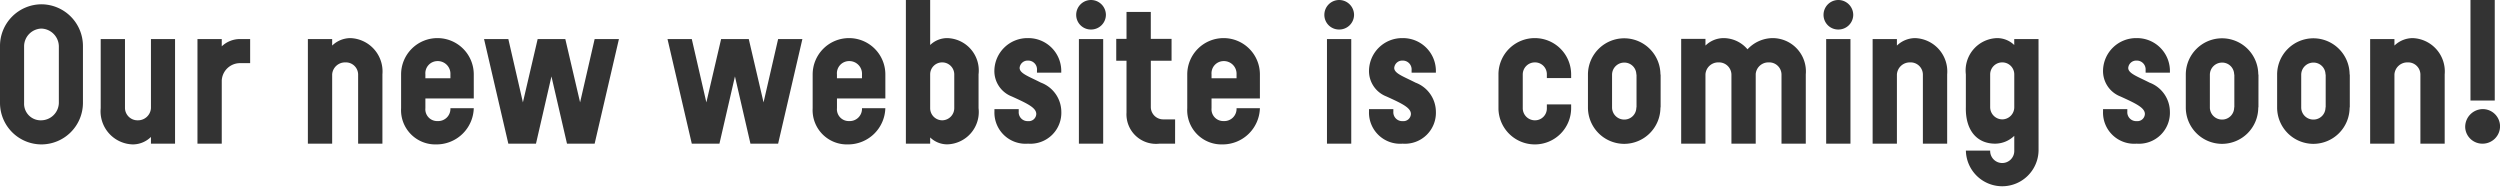 <svg xmlns="http://www.w3.org/2000/svg" viewBox="539.523 334.465 200.73 15">
  <defs>
    <style>
      .cls-1 {
        fill: #333;
      }
    </style>
  </defs>
  <path id="Path_15" data-name="Path 15" class="cls-1" d="M-97.162-11.19a3.345,3.345,0,0,0-3.315,3.36v4.575A3.335,3.335,0,0,0-97.162.06a3.342,3.342,0,0,0,3.345-3.315V-7.83A3.351,3.351,0,0,0-97.162-11.19Zm0,9.315a1.33,1.33,0,0,1-1.38-1.38V-7.83a1.432,1.432,0,0,1,1.38-1.41,1.448,1.448,0,0,1,1.41,1.41v4.575A1.433,1.433,0,0,1-97.162-1.875ZM-86.422-8.4h-1.935v5.55a1.04,1.04,0,0,1-1.05.975,1.006,1.006,0,0,1-1.035-.975V-8.4h-1.95v5.55A2.662,2.662,0,0,0-89.812.06a2.081,2.081,0,0,0,1.455-.6V0h1.935Zm6.03,0h-.825a2.133,2.133,0,0,0-1.455.585V-8.4h-1.95V0h1.95V-5.07a1.47,1.47,0,0,1,1.455-1.395h.825Zm8.055-.075a2.116,2.116,0,0,0-1.47.6V-8.4h-1.95V0h1.95V-5.565a1.037,1.037,0,0,1,1.05-.96.985.985,0,0,1,1.035.96V0h1.95V-5.565A2.678,2.678,0,0,0-72.337-8.475Zm6.99,0a2.916,2.916,0,0,0-2.925,2.91V-2.85A2.751,2.751,0,0,0-65.437.06a2.991,2.991,0,0,0,3-2.91h-1.875a.983.983,0,0,1-1.035,1.035.946.946,0,0,1-.975-1.035v-.78h3.885V-5.565A2.913,2.913,0,0,0-65.347-8.475Zm1.035,3.225h-2.01v-.315a.979.979,0,0,1,.975-1.065,1.016,1.016,0,0,1,1.035,1.065Zm13.53-3.15h-1.95L-53.9-3.315-55.087-8.4h-2.22l-1.185,5.085L-59.662-8.4h-1.95l1.95,8.4h2.22L-56.2-5.4-54.952,0h2.22Zm14.73,0H-38l-1.17,5.085L-40.357-8.4h-2.22l-1.185,5.085L-44.932-8.4h-1.95l1.95,8.4h2.22l1.245-5.4L-40.222,0H-38Zm3.75-.075a2.916,2.916,0,0,0-2.925,2.91V-2.85A2.751,2.751,0,0,0-32.392.06a2.991,2.991,0,0,0,3-2.91h-1.875A.983.983,0,0,1-32.3-1.815a.946.946,0,0,1-.975-1.035v-.78h3.885V-5.565A2.913,2.913,0,0,0-32.3-8.475Zm1.035,3.225h-2.01v-.315A.979.979,0,0,1-32.3-6.63a1.016,1.016,0,0,1,1.035,1.065Zm9.36-.315a2.6,2.6,0,0,0-2.505-2.91,1.964,1.964,0,0,0-1.38.555v-3.615h-1.95V0h1.95V-.5a1.964,1.964,0,0,0,1.38.555,2.6,2.6,0,0,0,2.505-2.91Zm-2.91,3.69a.973.973,0,0,1-.975-.975V-5.565a.96.96,0,0,1,.975-.96.967.967,0,0,1,.96.96V-2.85A.98.98,0,0,1-24.817-1.875Zm7.6-3.825h1.95v-.21a2.64,2.64,0,0,0-2.685-2.565,2.655,2.655,0,0,0-2.685,2.6,2.186,2.186,0,0,0,1.4,2.085c1.29.585,1.965.915,1.965,1.41a.6.6,0,0,1-.66.57.712.712,0,0,1-.75-.765v-.195h-1.95v.195A2.5,2.5,0,0,0-17.932,0a2.485,2.485,0,0,0,2.67-2.595A2.512,2.512,0,0,0-16.9-4.9c-.975-.5-1.71-.735-1.71-1.185a.643.643,0,0,1,.66-.585.708.708,0,0,1,.735.765Zm4.335-5.835a1.191,1.191,0,0,0-1.185,1.2,1.175,1.175,0,0,0,1.185,1.17,1.188,1.188,0,0,0,1.2-1.17A1.2,1.2,0,0,0-12.877-11.535ZM-11.9,0V-8.4h-1.95V0Zm5.775-1.95H-7.1a.993.993,0,0,1-.975-.975V-6.66h1.665V-8.415H-8.077v-2.16h-1.95v2.16h-.825V-6.66h.825V-2.5A2.371,2.371,0,0,0-7.387,0h1.26Zm3.9-6.525a2.916,2.916,0,0,0-2.925,2.91V-2.85A2.751,2.751,0,0,0-2.317.06a2.991,2.991,0,0,0,3-2.91H-1.192A.983.983,0,0,1-2.227-1.815.946.946,0,0,1-3.2-2.85v-.78H.683V-5.565A2.913,2.913,0,0,0-2.227-8.475ZM-1.192-5.25H-3.2v-.315A.979.979,0,0,1-2.227-6.63,1.016,1.016,0,0,1-1.192-5.565Zm8.235-6.285a1.191,1.191,0,0,0-1.185,1.2,1.175,1.175,0,0,0,1.185,1.17,1.188,1.188,0,0,0,1.2-1.17A1.2,1.2,0,0,0,7.043-11.535ZM8.018,0V-8.4H6.068V0Zm4.845-5.7h1.95v-.21a2.64,2.64,0,0,0-2.685-2.565,2.655,2.655,0,0,0-2.685,2.6,2.186,2.186,0,0,0,1.4,2.085c1.29.585,1.965.915,1.965,1.41a.6.6,0,0,1-.66.57.712.712,0,0,1-.75-.765v-.195H9.443v.195A2.5,2.5,0,0,0,12.143,0a2.485,2.485,0,0,0,2.67-2.595A2.512,2.512,0,0,0,13.178-4.9c-.975-.5-1.71-.735-1.71-1.185a.643.643,0,0,1,.66-.585.708.708,0,0,1,.735.765Zm10.86.435h1.95v-.3a2.913,2.913,0,0,0-2.91-2.91,2.914,2.914,0,0,0-2.925,2.85v2.85A2.921,2.921,0,0,0,22.763.06a2.913,2.913,0,0,0,2.91-2.91v-.3h-1.95v.3a.951.951,0,0,1-.96.975.973.973,0,0,1-.975-.975V-5.565a.97.97,0,0,1,.975-.96.948.948,0,0,1,.96.96Zm9.135-.285h-.015a2.913,2.913,0,0,0-2.91-2.91,2.913,2.913,0,0,0-2.91,2.91v2.64A2.916,2.916,0,0,0,29.933.015a2.916,2.916,0,0,0,2.91-2.925h.015ZM30.923-2.91h-.015a.964.964,0,0,1-.975.975.973.973,0,0,1-.975-.975V-5.55a.98.98,0,0,1,.975-.96.96.96,0,0,1,.975.96h.015Zm10.89-5.565a2.786,2.786,0,0,0-1.98.9,2.518,2.518,0,0,0-1.92-.9,2.081,2.081,0,0,0-1.455.6v-.54h-1.95V0h1.95V-5.565a1.023,1.023,0,0,1,1.035-.96,1,1,0,0,1,1.05.96V0h1.95V-5.595a1.019,1.019,0,0,1,1.035-.93.985.985,0,0,1,1.035.96V0h1.95V-5.565A2.675,2.675,0,0,0,41.813-8.475Zm5.31-3.06a1.191,1.191,0,0,0-1.185,1.2,1.175,1.175,0,0,0,1.185,1.17,1.188,1.188,0,0,0,1.2-1.17A1.2,1.2,0,0,0,47.122-11.535ZM48.1,0V-8.4h-1.95V0ZM53.3-8.475a2.116,2.116,0,0,0-1.47.6V-8.4h-1.95V0h1.95V-5.565a1.037,1.037,0,0,1,1.05-.96.985.985,0,0,1,1.035.96V0h1.95V-5.565A2.678,2.678,0,0,0,53.3-8.475Zm9.9.075h-1.95v.48a1.964,1.964,0,0,0-1.38-.555,2.6,2.6,0,0,0-2.505,2.91v2.64C57.323-1.125,58.208,0,59.723,0a2.222,2.222,0,0,0,1.53-.63V.555a.968.968,0,1,1-1.935,0h-1.95a2.918,2.918,0,0,0,5.835,0ZM60.278-1.95a.98.98,0,0,1-.96-.975v-2.64a.967.967,0,0,1,.96-.96.96.96,0,0,1,.975.96v2.64A.973.973,0,0,1,60.278-1.95ZM71.8-5.7h1.95v-.21a2.64,2.64,0,0,0-2.685-2.565,2.655,2.655,0,0,0-2.685,2.6,2.186,2.186,0,0,0,1.395,2.085c1.29.585,1.965.915,1.965,1.41a.6.6,0,0,1-.66.57.712.712,0,0,1-.75-.765v-.195h-1.95v.195A2.5,2.5,0,0,0,71.078,0a2.485,2.485,0,0,0,2.67-2.595A2.512,2.512,0,0,0,72.113-4.9c-.975-.5-1.71-.735-1.71-1.185a.643.643,0,0,1,.66-.585.708.708,0,0,1,.735.765Zm9.06.15h-.015a2.913,2.913,0,0,0-2.91-2.91,2.913,2.913,0,0,0-2.91,2.91v2.64A2.916,2.916,0,0,0,77.933.015a2.916,2.916,0,0,0,2.91-2.925h.015ZM78.923-2.91h-.015a.964.964,0,0,1-.975.975.973.973,0,0,1-.975-.975V-5.55a.98.98,0,0,1,.975-.96.96.96,0,0,1,.975.96h.015Zm9.27-2.64h-.015a2.913,2.913,0,0,0-2.91-2.91,2.913,2.913,0,0,0-2.91,2.91v2.64A2.916,2.916,0,0,0,85.268.015a2.916,2.916,0,0,0,2.91-2.925h.015ZM86.257-2.91h-.015a.964.964,0,0,1-.975.975.973.973,0,0,1-.975-.975V-5.55a.98.98,0,0,1,.975-.96.96.96,0,0,1,.975.96h.015Zm6.99-5.565a2.116,2.116,0,0,0-1.47.6V-8.4h-1.95V0h1.95V-5.565a1.037,1.037,0,0,1,1.05-.96.985.985,0,0,1,1.035.96V0h1.95V-5.565A2.678,2.678,0,0,0,93.248-8.475Zm4.635-3.06v8.07h1.95v-8.07Zm.975,8.76a1.428,1.428,0,0,0-1.395,1.53A1.381,1.381,0,0,0,98.857,0a1.4,1.4,0,0,0,1.4-1.395A1.389,1.389,0,0,0,98.857-2.775Z" transform="translate(640 346)"/>
</svg>

